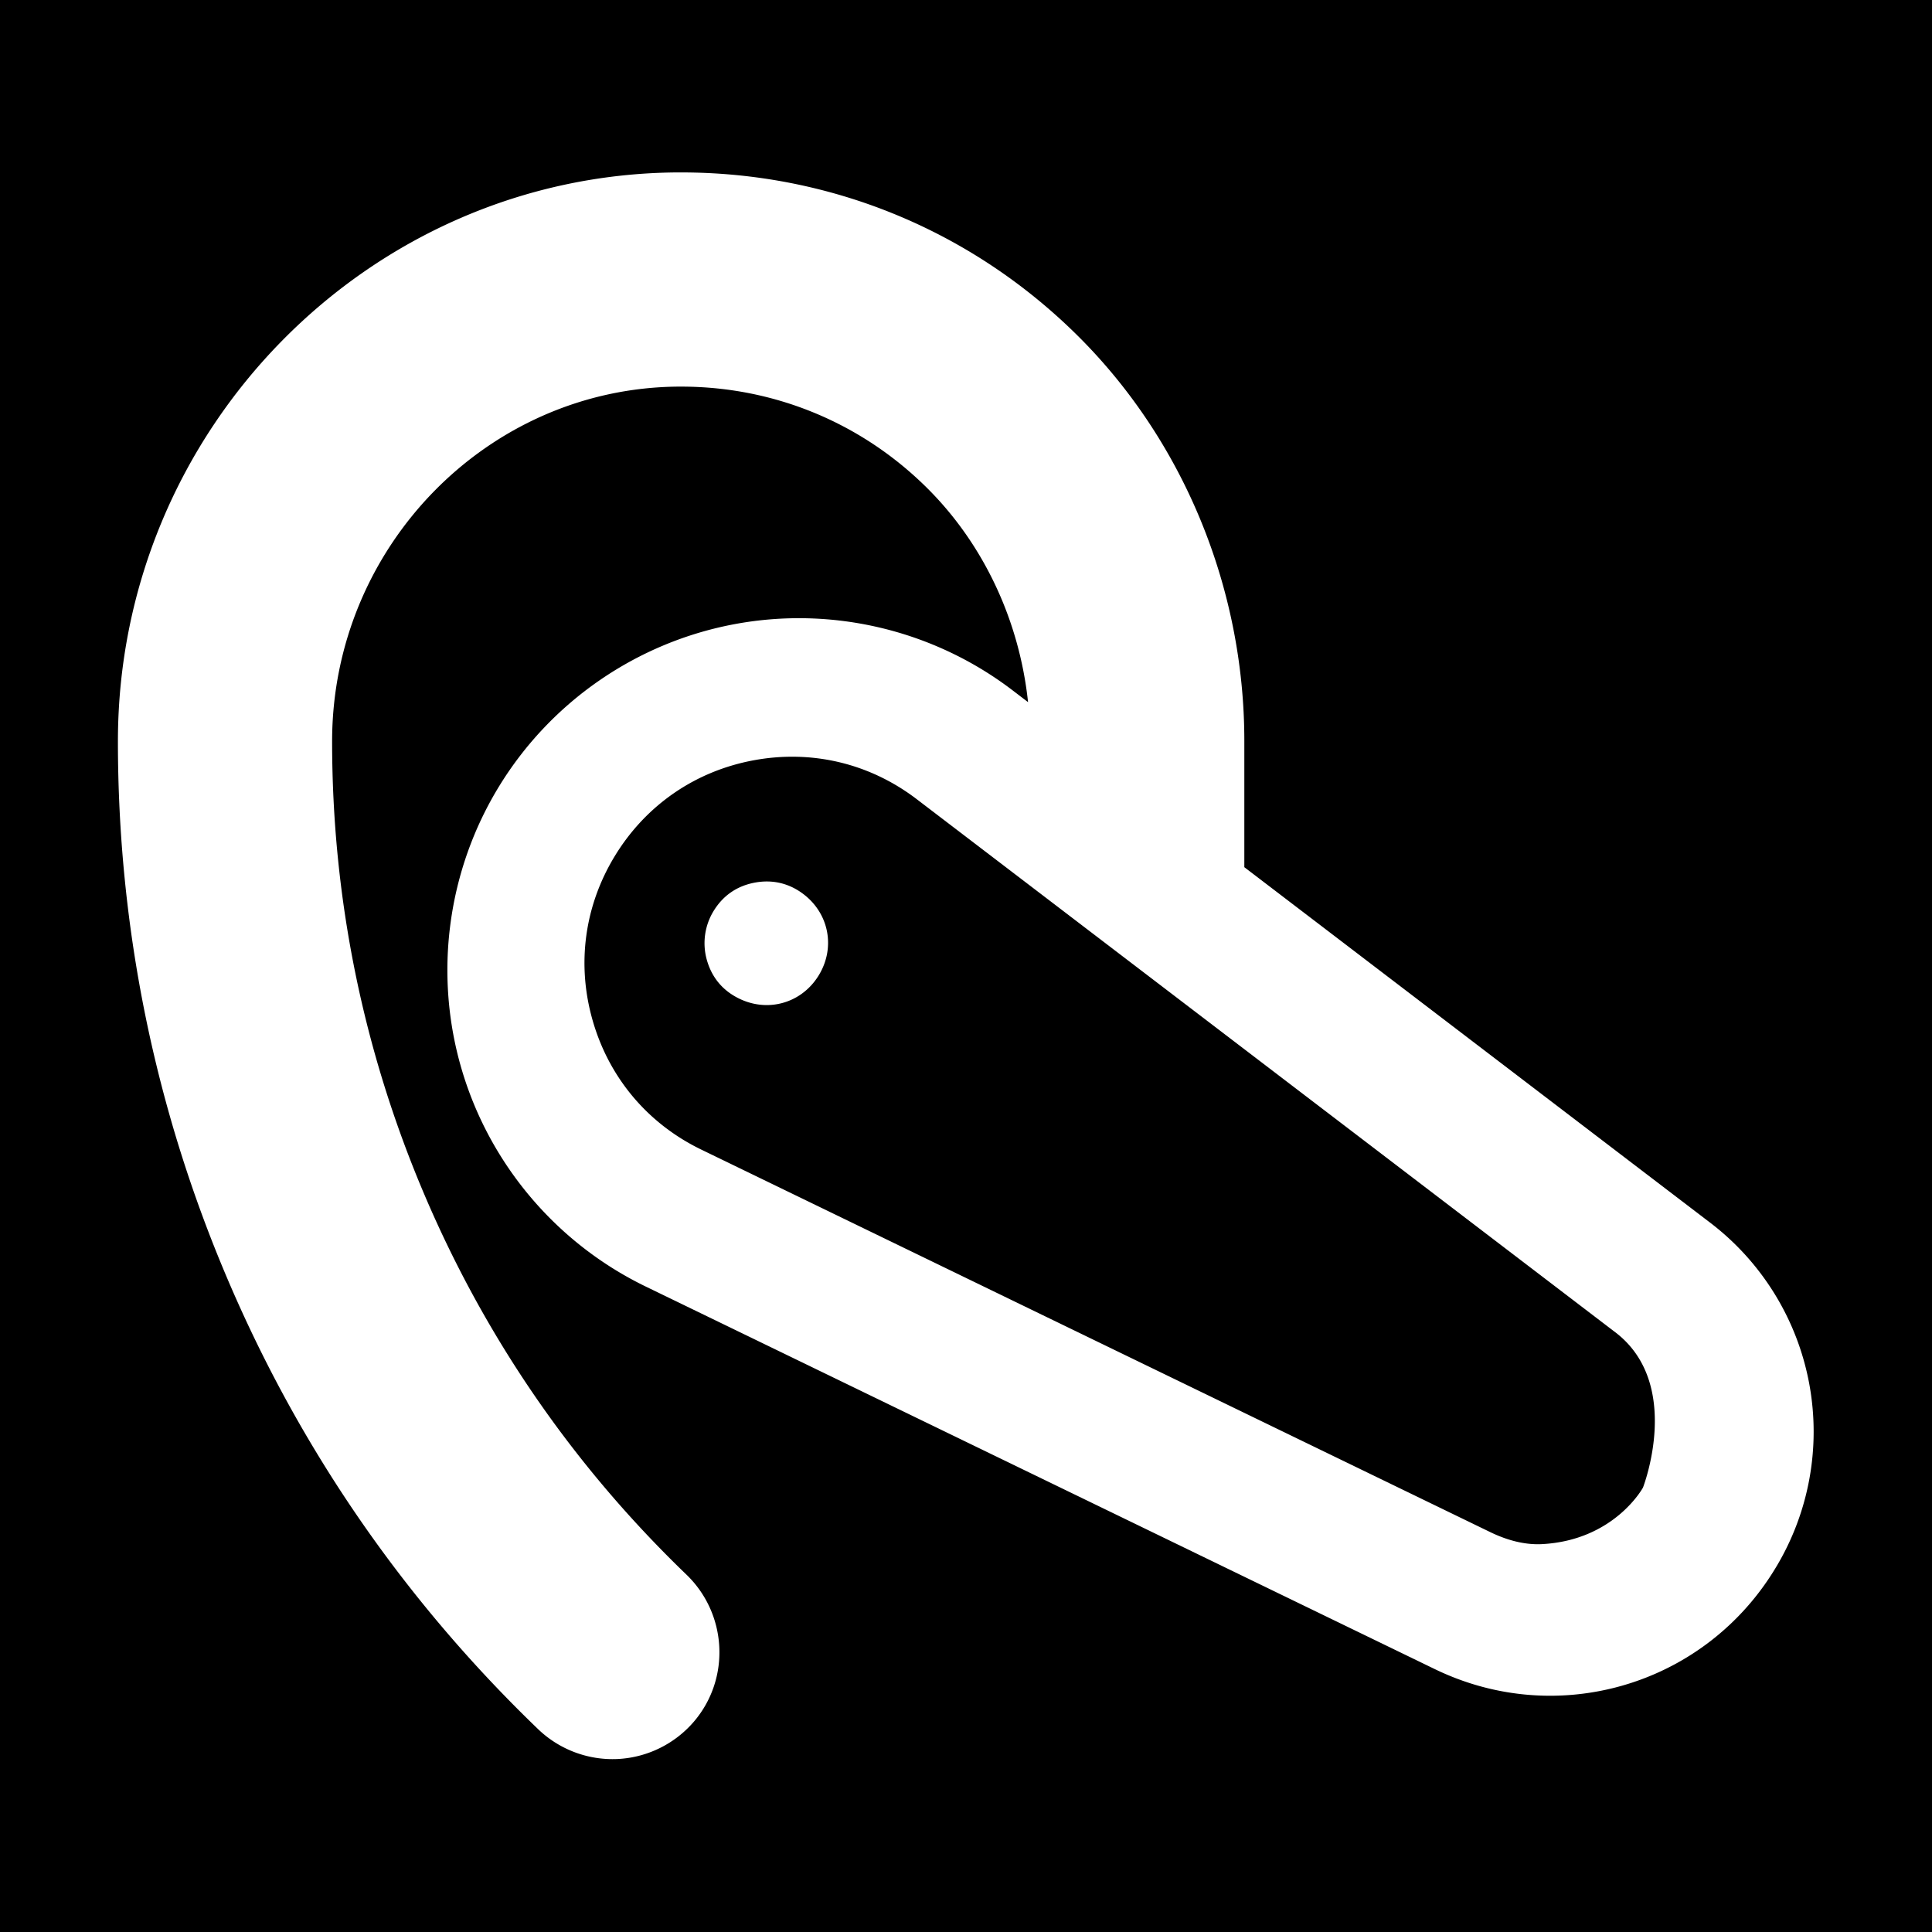 <svg xml:space="preserve" width="512" height="512" xmlns="http://www.w3.org/2000/svg"><defs><filter style="color-interpolation-filters:sRGB" id="a" x="-.075" y="-.08" width="1.15" height="1.161"><feFlood flood-opacity="1" flood-color="#3A3F5E" result="flood"/><feComposite in="flood" in2="SourceGraphic" operator="out" result="composite1"/><feGaussianBlur in="composite1" stdDeviation="13.145" result="blur"/><feOffset result="offset"/><feComposite in="offset" in2="SourceGraphic" operator="atop" result="composite2"/></filter></defs><path d="M0 0h512v512H0Z" fill="#b90202" style="fill:#0000;fill-opacity:1"/><g style="fill:#fff;fill-opacity:1;filter:url(#a)"><path d="M138.307 13.488C62.044 14.06 0 77.214 0 154.27c0 46.047 9.125 90.808 27.123 133.04 17.948 42.118 43.81 79.596 76.867 111.395a26.616 26.616 0 0 0 19.692 7.371 26.612 26.612 0 0 0 18.869-9.283c9.063-10.642 8.23-26.612-1.89-36.357-27.87-26.826-49.67-58.436-64.8-93.954C60.691 230.865 53 193.111 53 154.27c0-48.043 38.443-87.423 85.64-87.782h.721c23.07 0 44.753 8.98 61.059 25.285 13.898 13.891 22.658 32.743 24.783 52.788l-3.836-2.928c-19.52-14.896-44.562-20.869-68.705-16.385-24.142 4.484-45.367 19.052-58.236 39.965-12.87 20.912-16.306 46.426-9.43 69.998 6.877 23.572 23.493 43.234 45.588 53.947l195.26 94.668c9.204 4.462 18.944 6.594 28.545 6.594 21.974 0 43.197-11.166 55.466-31.102a65.037 65.037 0 0 0-15.984-86.043L278.721 185.4v-31.242c0-37.927-15.166-74.608-41.608-100.635-26.219-25.817-60.932-40.035-97.742-40.035zm29.736 144.592c10.651.25 20.898 3.84 29.627 10.502l172.506 131.643c17.3 12.76 7.185 38.691 7.185 38.691s-7.038 13.02-24.941 13.984c-4.31.233-8.697-.957-12.836-2.964l-195.26-94.668c-13.173-6.387-22.686-17.646-26.787-31.702-4.1-14.055-2.132-28.661 5.541-41.13 7.675-12.47 19.827-20.809 34.22-23.483 3.6-.669 7.195-.956 10.745-.873zm1.608 34.003c-3.546-2.708-7.68-3.681-12.036-2.87-4.415.82-7.846 3.173-10.197 6.99a15.275 15.275 0 0 0-1.657 12.279c1.257 4.31 3.943 7.489 7.984 9.448 2.214 1.073 4.528 1.588 6.794 1.588 5.098 0 9.949-2.605 12.849-7.318 4.188-6.807 2.617-15.268-3.737-20.117z" style="fill:#fff;fill-opacity:1" transform="translate(31.25 31.249) scale(1.071)"/></g></svg>